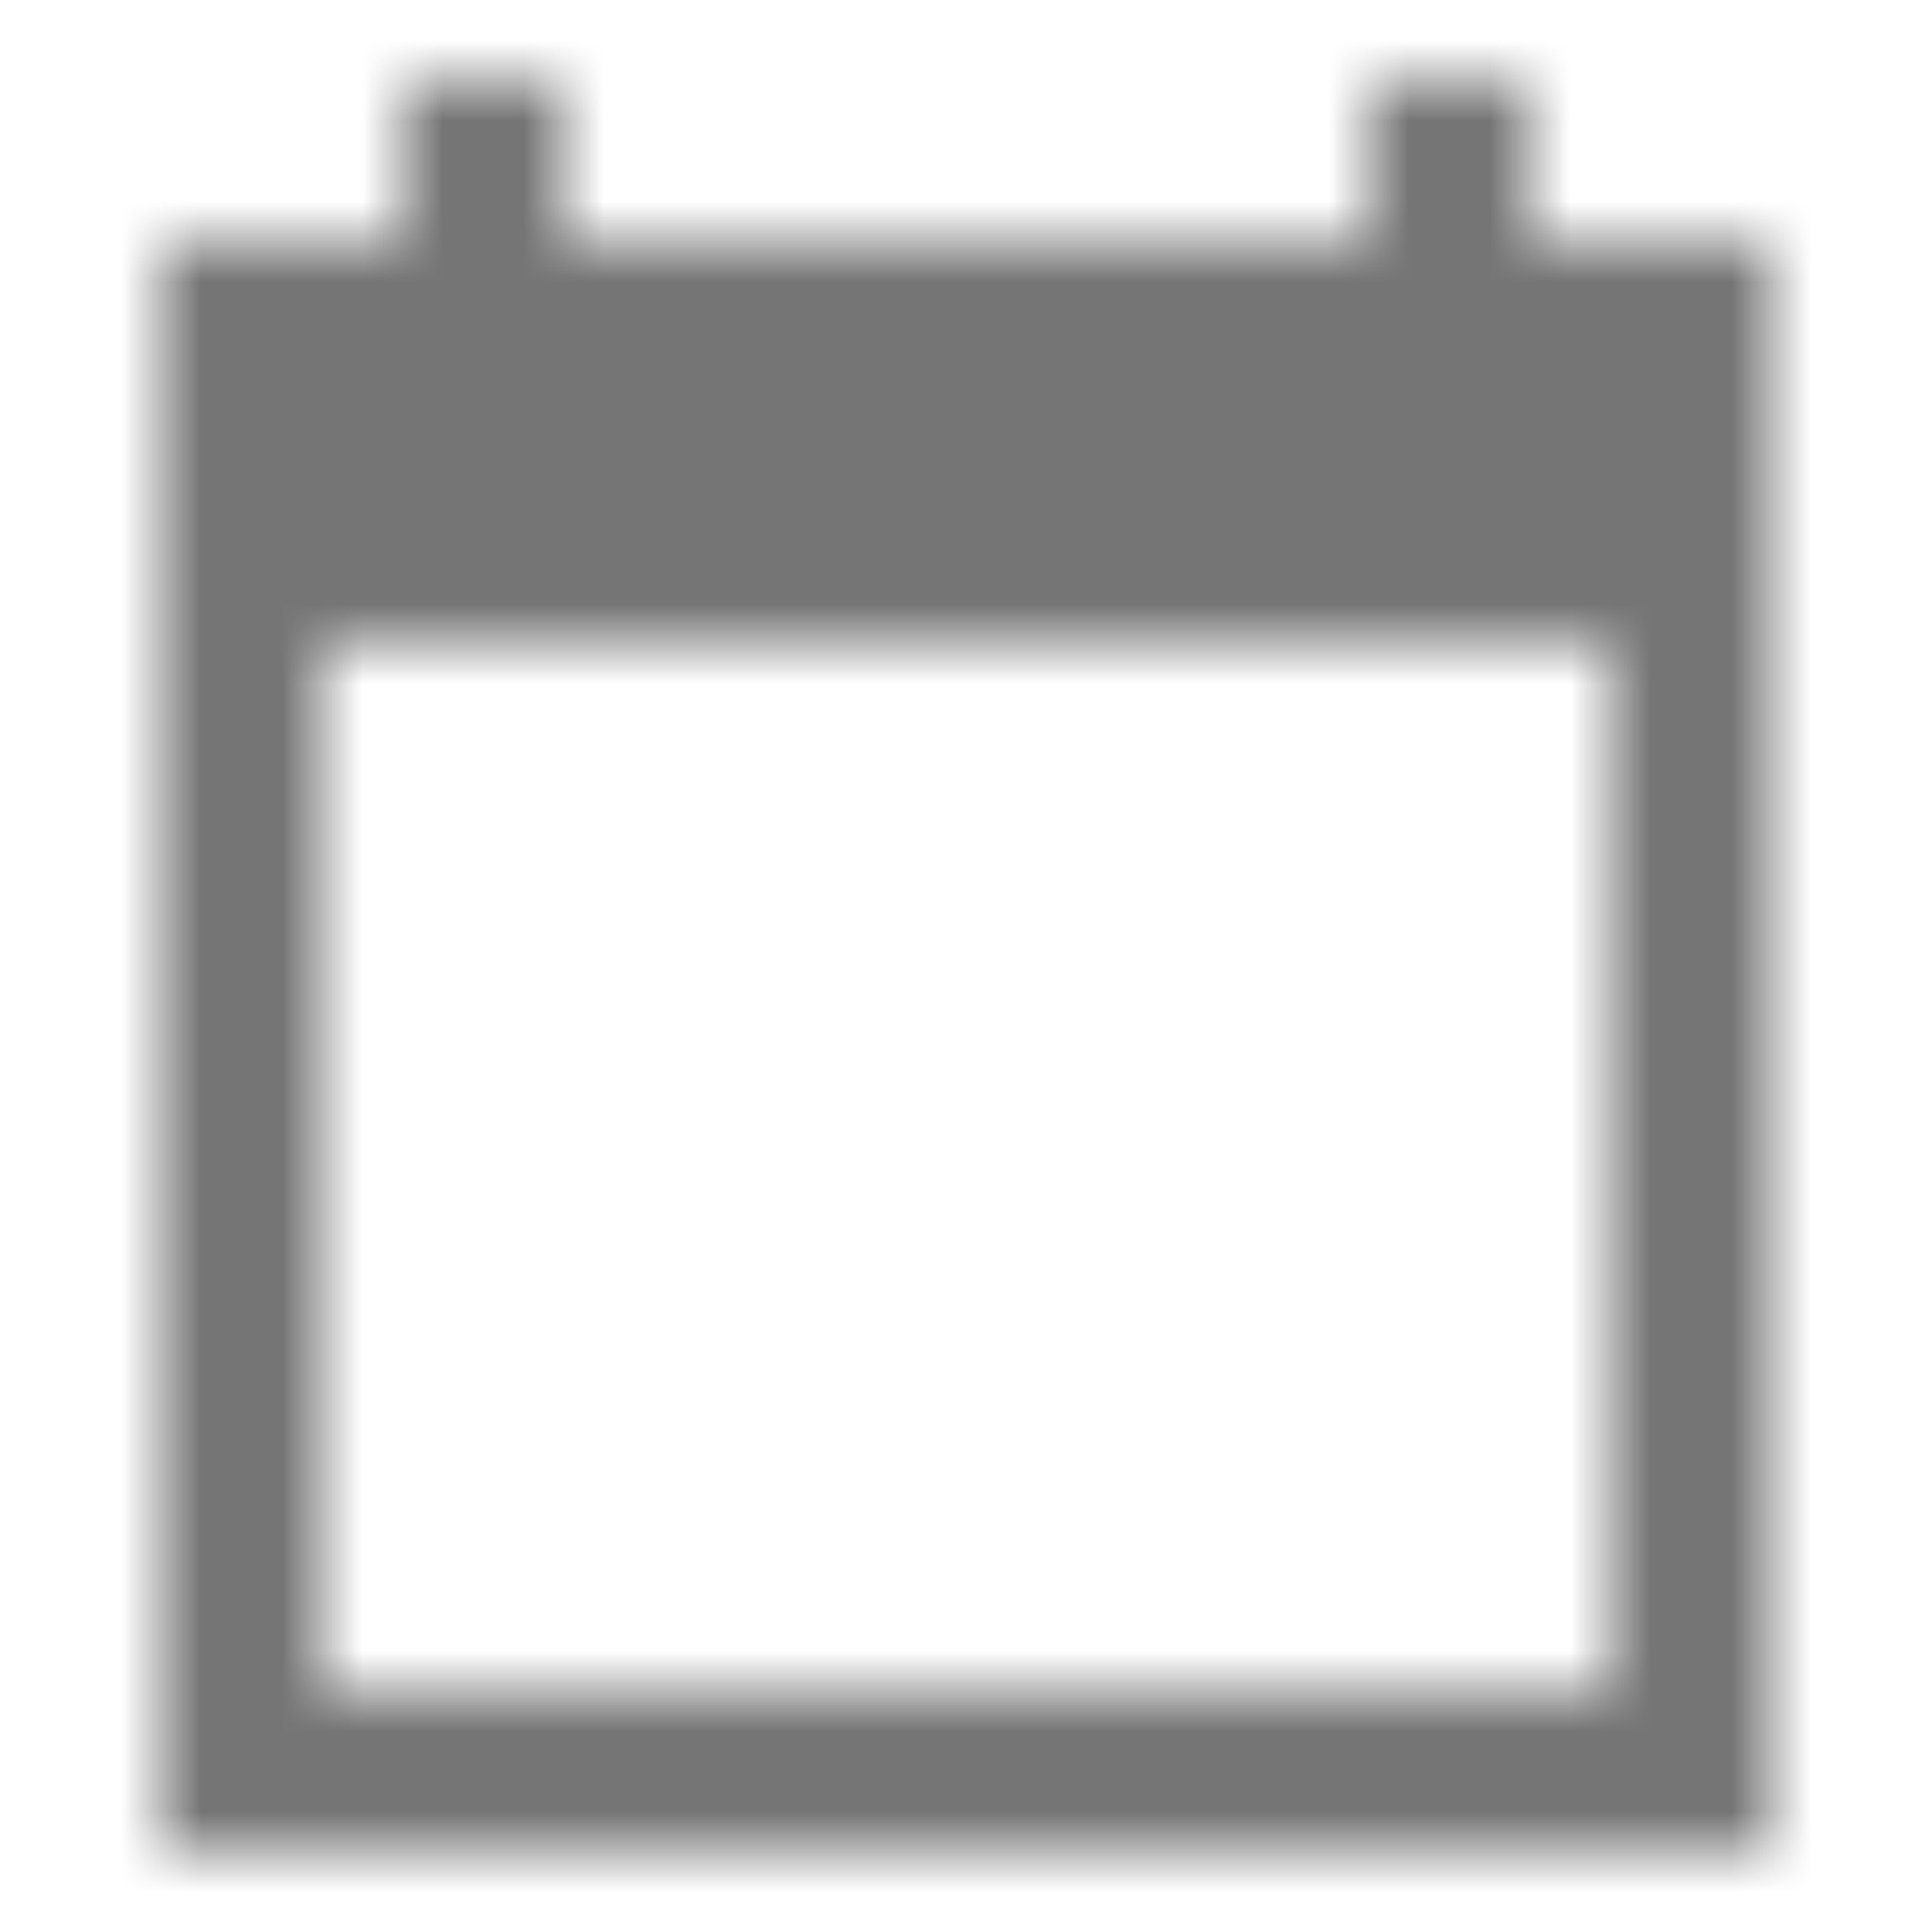 <?xml version="1.0" encoding="UTF-8"?>
<svg width="24px" height="24px" viewBox="0 0 24 24" version="1.1" xmlns="http://www.w3.org/2000/svg" xmlns:xlink="http://www.w3.org/1999/xlink">
    <!-- Generator: Sketch 50 (54983) - http://www.bohemiancoding.com/sketch -->
    <title>icon/action/calendar_today_24px_sharp</title>
    <desc>Created with Sketch.</desc>
    <defs>
        <path d="M22,3 L19,3 L19,1 L17,1 L17,3 L7,3 L7,1 L5,1 L5,3 L2,3 L2,23 L22,23 L22,3 Z M20,21 L4,21 L4,8 L20,8 L20,21 Z" id="path-1"></path>
    </defs>
    <g id="icon/action/calendar_today_24px" stroke="none" stroke-width="1" fill="none" fill-rule="evenodd">
        <mask id="mask-2" fill="white">
            <use xlink:href="#path-1"></use>
        </mask>
        <g fill-rule="nonzero"></g>
        <g id="✱-/-Color-/-Icons-/-Black-/-Inactive" mask="url(#mask-2)" fill="#000000" fill-opacity="0.54">
            <rect id="Rectangle" x="0" y="0" width="24" height="24"></rect>
        </g>
    </g>
</svg>